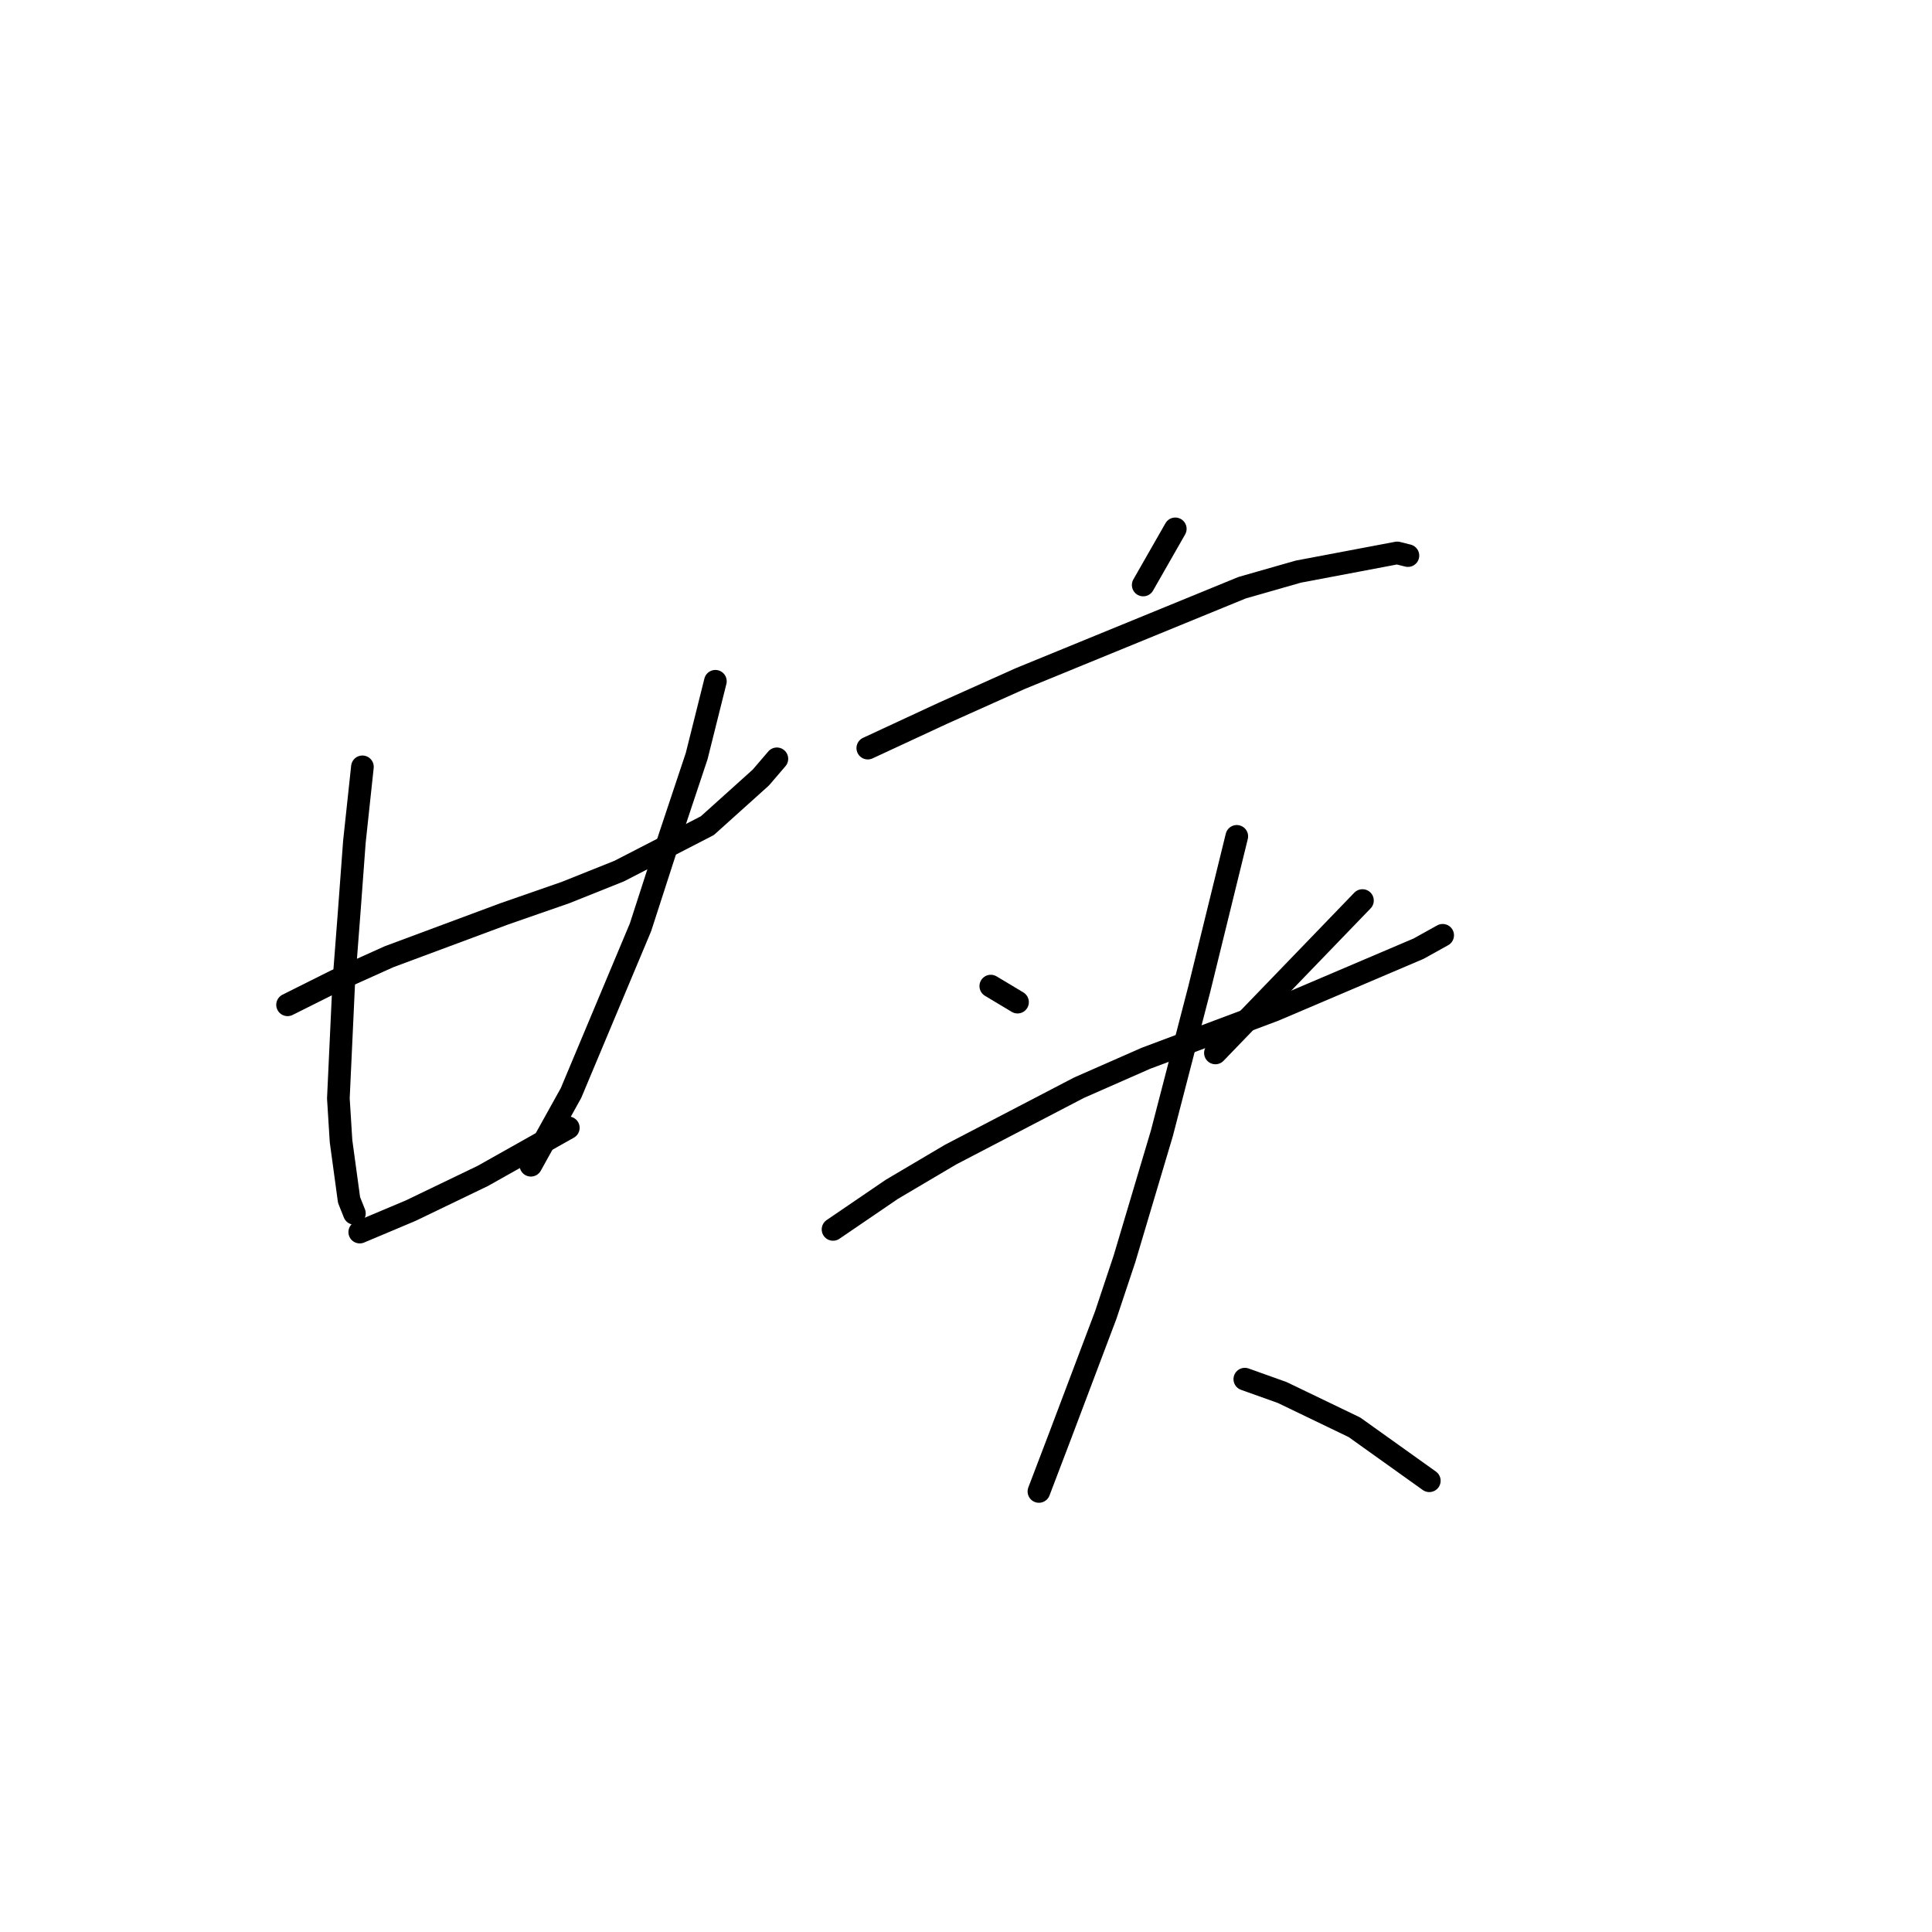<?xml version="1.0" standalone="no"?>
    <svg width="256" height="256" xmlns="http://www.w3.org/2000/svg" version="1.1">
    <polyline stroke="black" stroke-width="3" stroke-linecap="round" fill="transparent" stroke-linejoin="round" points="38.103 133.143 44.48 129.954 51.566 126.765 66.801 121.096 74.95 118.262 82.037 115.427 93.729 109.404 100.815 103.027 102.941 100.547 102.941 100.547 " />
        <polyline stroke="black" stroke-width="3" stroke-linecap="round" fill="transparent" stroke-linejoin="round" points="48.023 101.609 46.96 111.53 46.252 121.096 45.543 130.308 44.835 145.543 45.189 151.212 46.252 159.007 46.96 160.778 46.96 160.778 " />
        <polyline stroke="black" stroke-width="3" stroke-linecap="round" fill="transparent" stroke-linejoin="round" points="94.792 90.272 92.311 100.192 88.768 110.821 84.871 122.868 75.659 144.835 70.344 154.401 70.344 154.401 " />
        <polyline stroke="black" stroke-width="3" stroke-linecap="round" fill="transparent" stroke-linejoin="round" points="47.669 163.258 54.401 160.424 63.967 155.818 75.305 149.441 75.305 149.441 " />
        <polyline stroke="black" stroke-width="3" stroke-linecap="round" fill="transparent" stroke-linejoin="round" points="155.732 70.076 151.48 77.517 151.48 77.517 " />
        <polyline stroke="black" stroke-width="3" stroke-linecap="round" fill="transparent" stroke-linejoin="round" points="114.987 99.129 124.907 94.523 135.182 89.917 164.59 77.871 172.03 75.745 185.139 73.265 186.557 73.619 186.557 73.619 " />
        <polyline stroke="black" stroke-width="3" stroke-linecap="round" fill="transparent" stroke-linejoin="round" points="131.285 130.662 134.828 132.788 134.828 132.788 " />
        <polyline stroke="black" stroke-width="3" stroke-linecap="round" fill="transparent" stroke-linejoin="round" points="180.533 119.325 161.047 139.52 161.047 139.52 " />
        <polyline stroke="black" stroke-width="3" stroke-linecap="round" fill="transparent" stroke-linejoin="round" points="110.381 162.904 118.176 157.59 125.97 152.984 142.977 144.126 151.835 140.229 168.841 133.851 187.974 125.702 191.162 123.931 191.162 123.931 " />
        <polyline stroke="black" stroke-width="3" stroke-linecap="round" fill="transparent" stroke-linejoin="round" points="163.881 110.821 158.921 131.017 153.96 150.149 149 166.802 146.52 174.242 140.497 190.186 137.662 197.626 137.662 197.626 " />
        <polyline stroke="black" stroke-width="3" stroke-linecap="round" fill="transparent" stroke-linejoin="round" points="164.944 182.745 169.904 184.517 179.47 189.123 189.391 196.209 189.391 196.209 " />
        </svg>